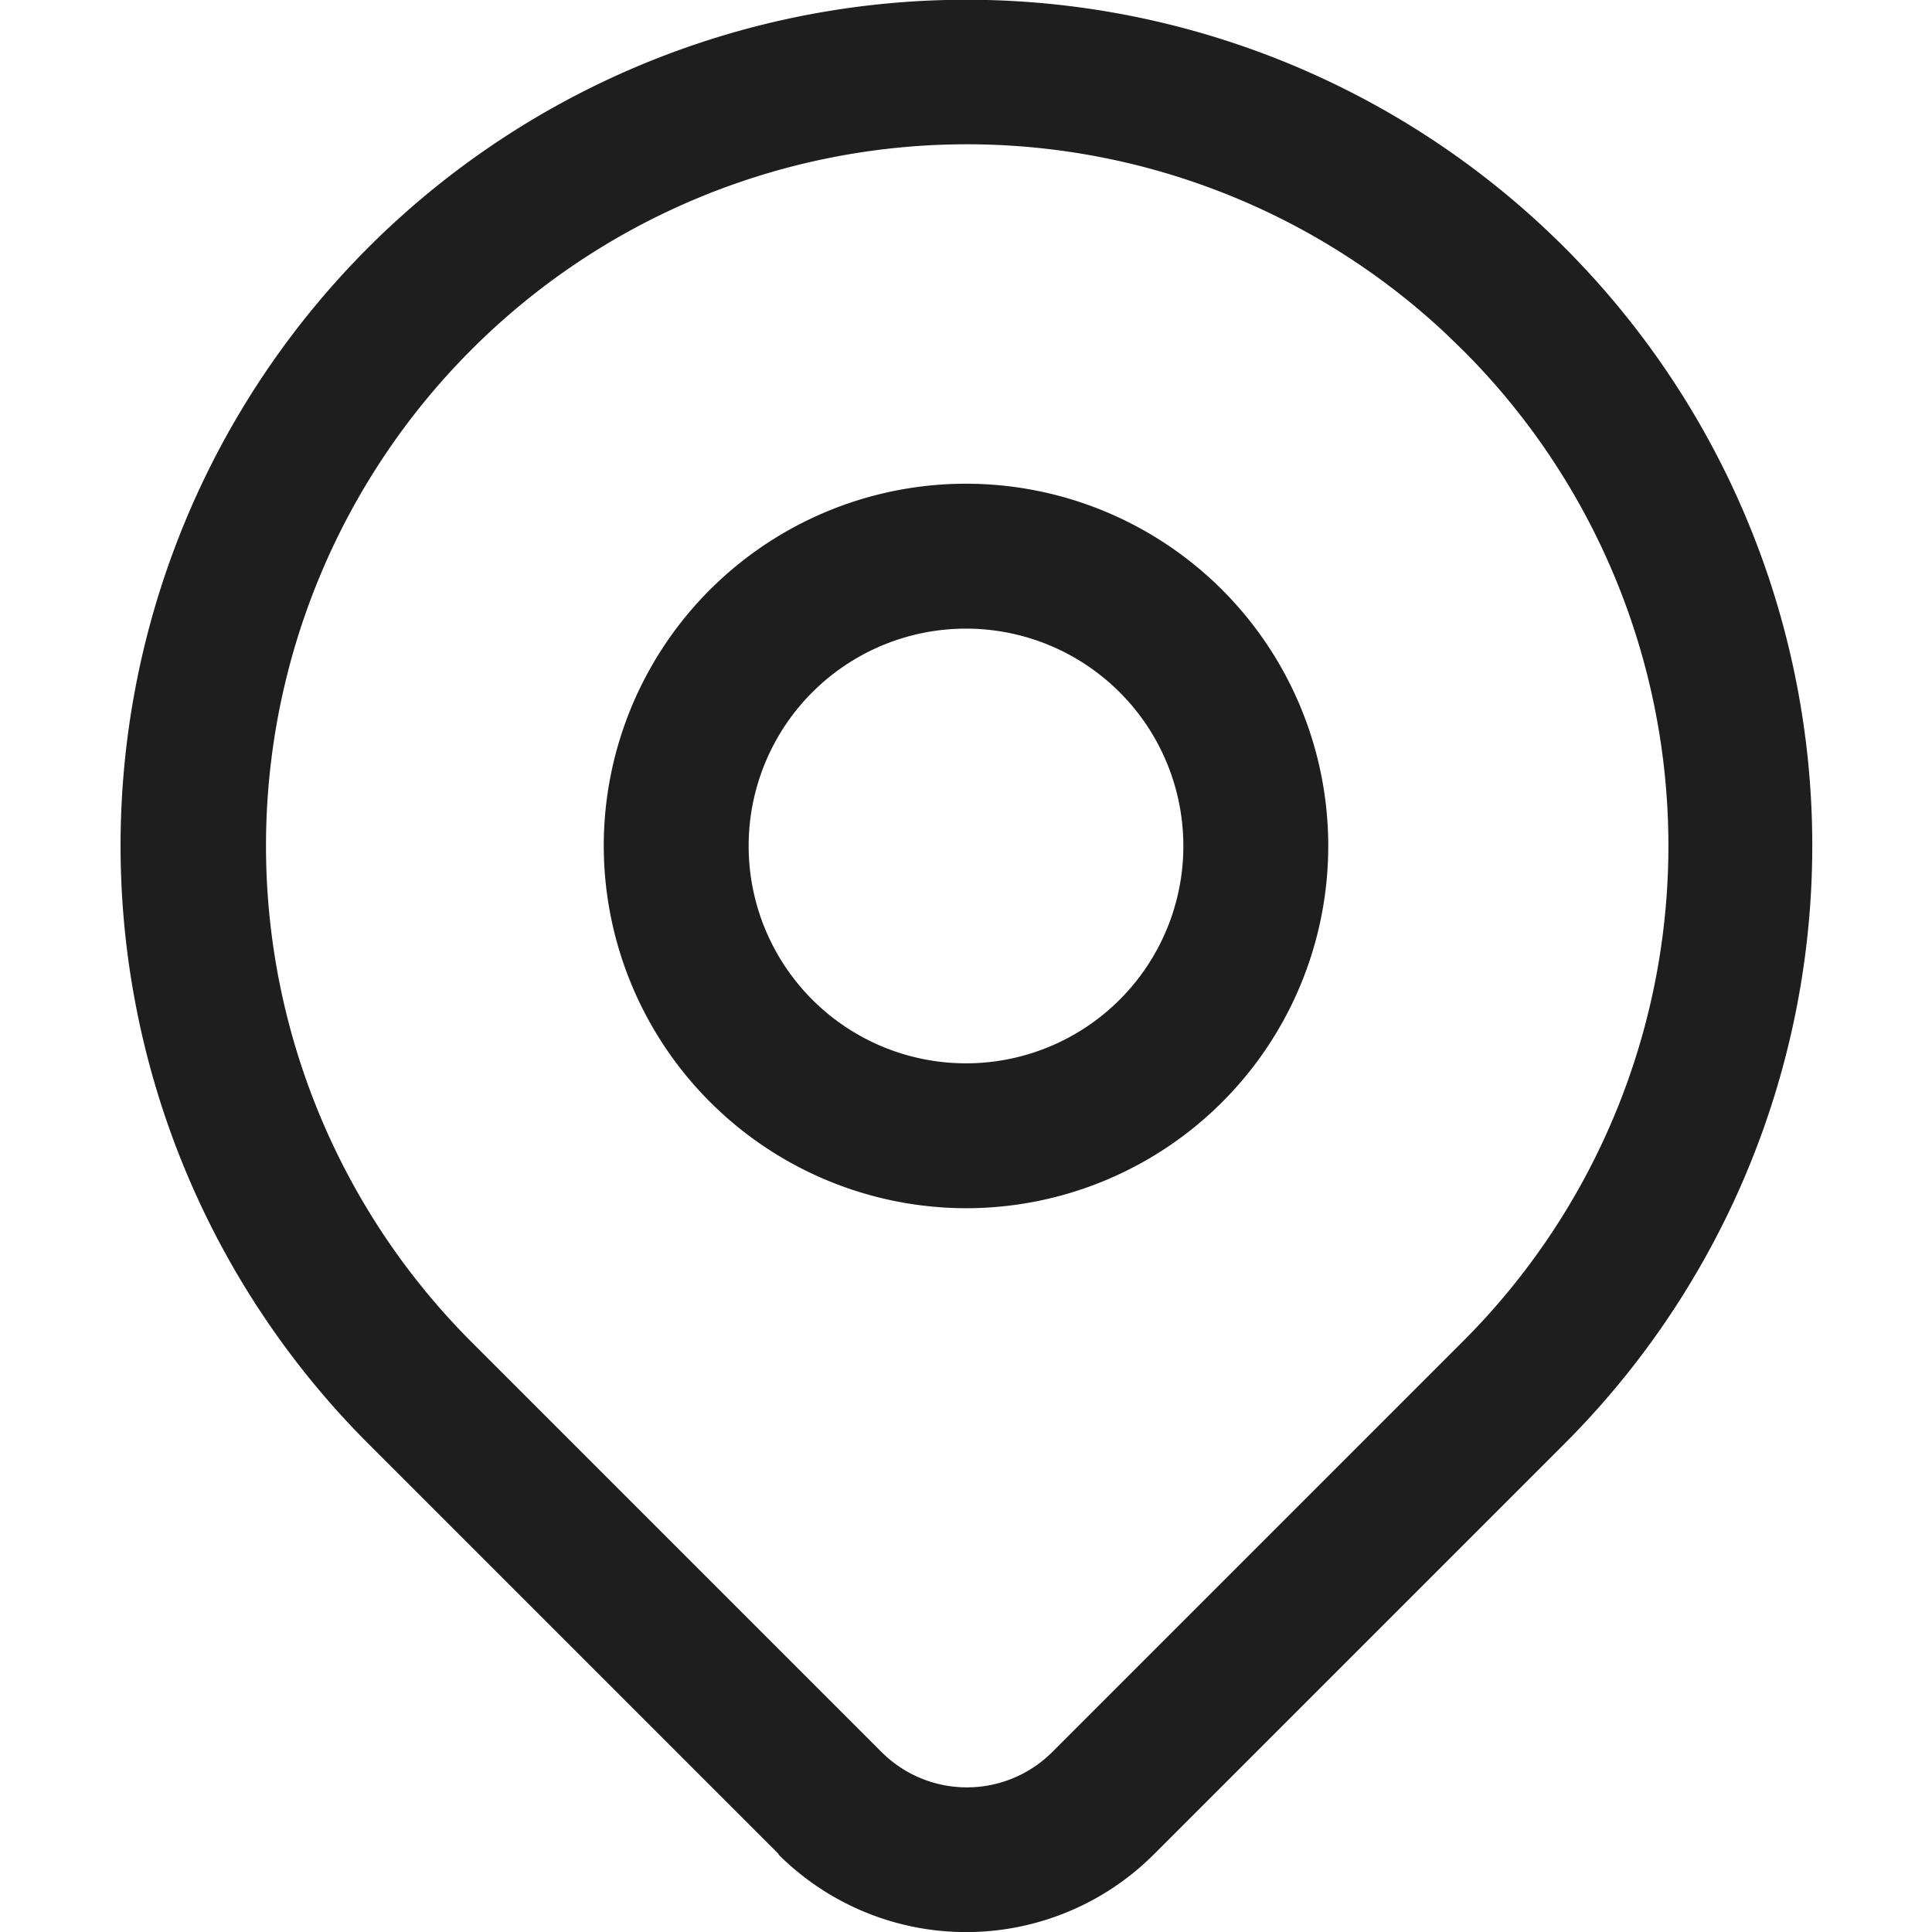 <svg id="icons_tabler_map" data-name="icons/tabler/map" xmlns="http://www.w3.org/2000/svg" width="16" height="16" viewBox="0 0 16 16">
  <rect id="Icons_Tabler_Map_background" data-name="Icons/Tabler/Map background" width="16" height="16" fill="none"/>
  <path id="Color" d="M5.45,15.356l-3.4-3.4a7.005,7.005,0,1,1,9.907,0l-3.4,3.4a2.2,2.2,0,0,1-3.112,0ZM2.9,2.9a5.812,5.812,0,0,0,0,8.209l3.4,3.4a1,1,0,0,0,1.415,0l3.4-3.4a5.8,5.8,0,0,0,0-8.209l-.153-.148A5.8,5.8,0,0,0,2.9,2.9ZM4,7.006a3,3,0,1,1,3,3A3.005,3.005,0,0,1,4,7.006Zm1.2,0a1.8,1.8,0,1,0,1.8-1.8A1.8,1.8,0,0,0,5.2,7.006Z" transform="translate(1)" fill="#1e1e1e"/>
</svg>
